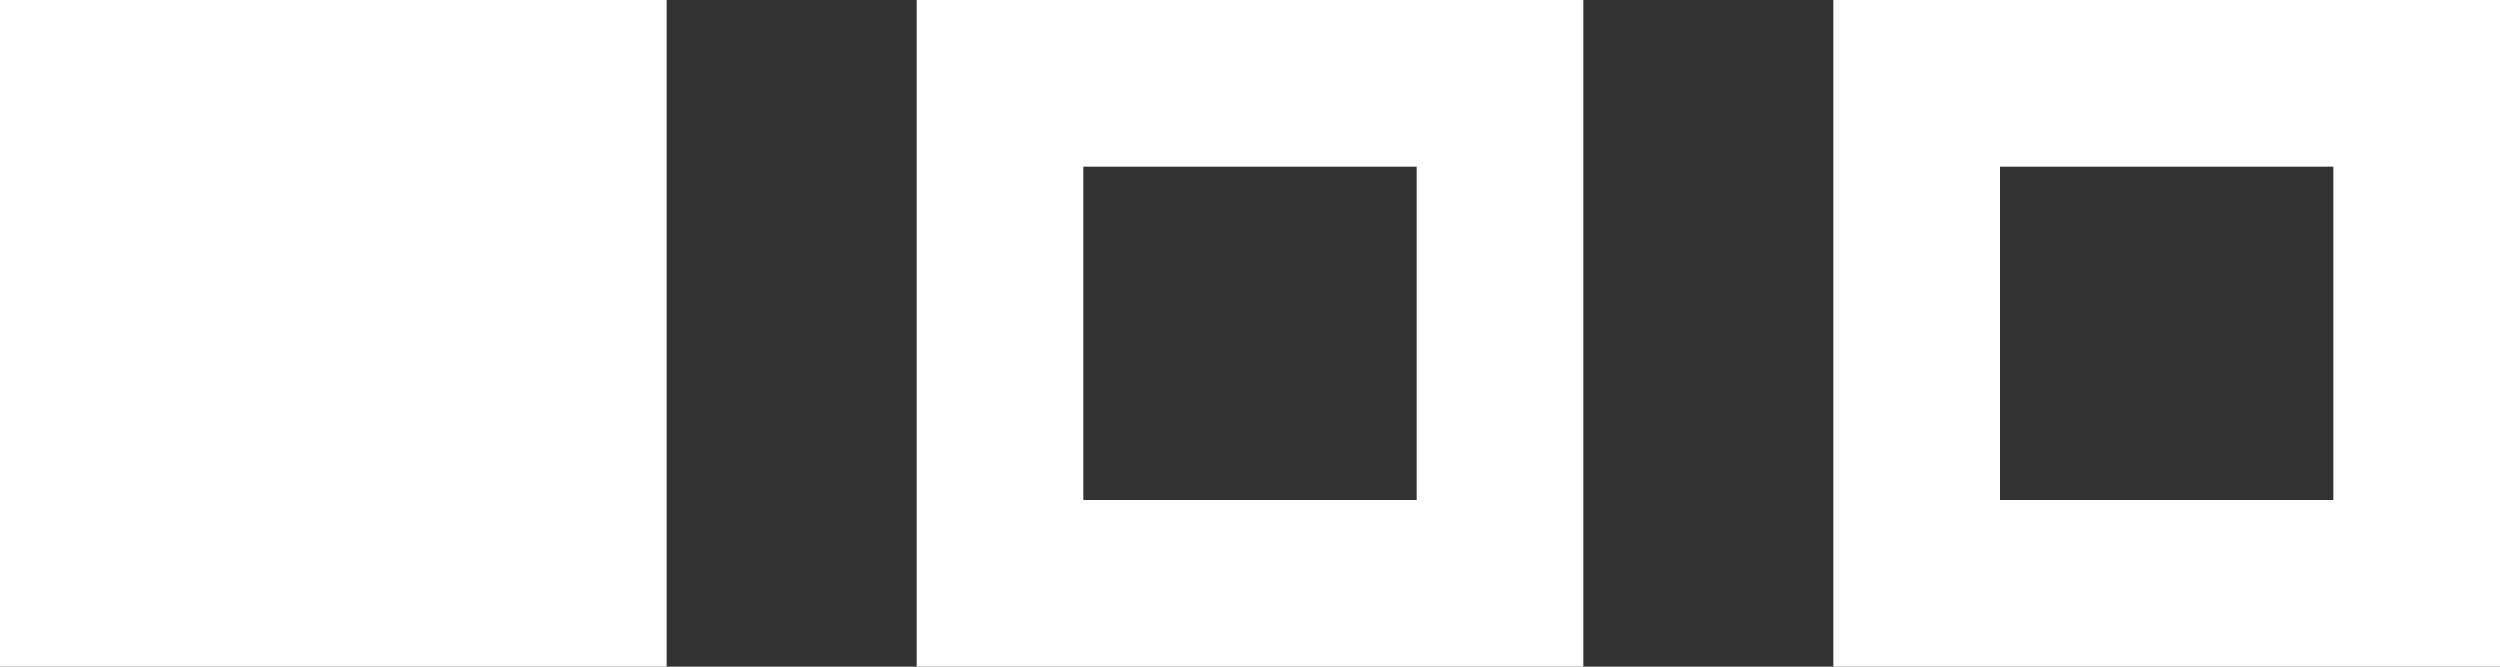 <?xml version="1.0" encoding="UTF-8"?>
<svg width="30px" height="8px" viewBox="0 0 30 8" version="1.1" xmlns="http://www.w3.org/2000/svg" xmlns:xlink="http://www.w3.org/1999/xlink">
    <rect x="0" y="0" width="30" height="8" fill="#333333" stroke="none"/>
    <title>reset-tone</title>
    <g id="Page-1" stroke="none" stroke-width="1" fill="none" fill-rule="evenodd">
        <g id="positive-icons" transform="translate(-60, -50)" stroke="#FFFFFF" stroke-width="2">
            <g id="reset-tone" transform="translate(61, 51)">
                <rect id="Rectangle" fill="#FFFFFF" x="0" y="0" width="6" height="6"></rect>
                <rect id="Rectangle" x="11" y="0" width="6" height="6"></rect>
                <rect id="Rectangle" x="22" y="0" width="6" height="6"></rect>
            </g>
        </g>
    </g>
</svg>